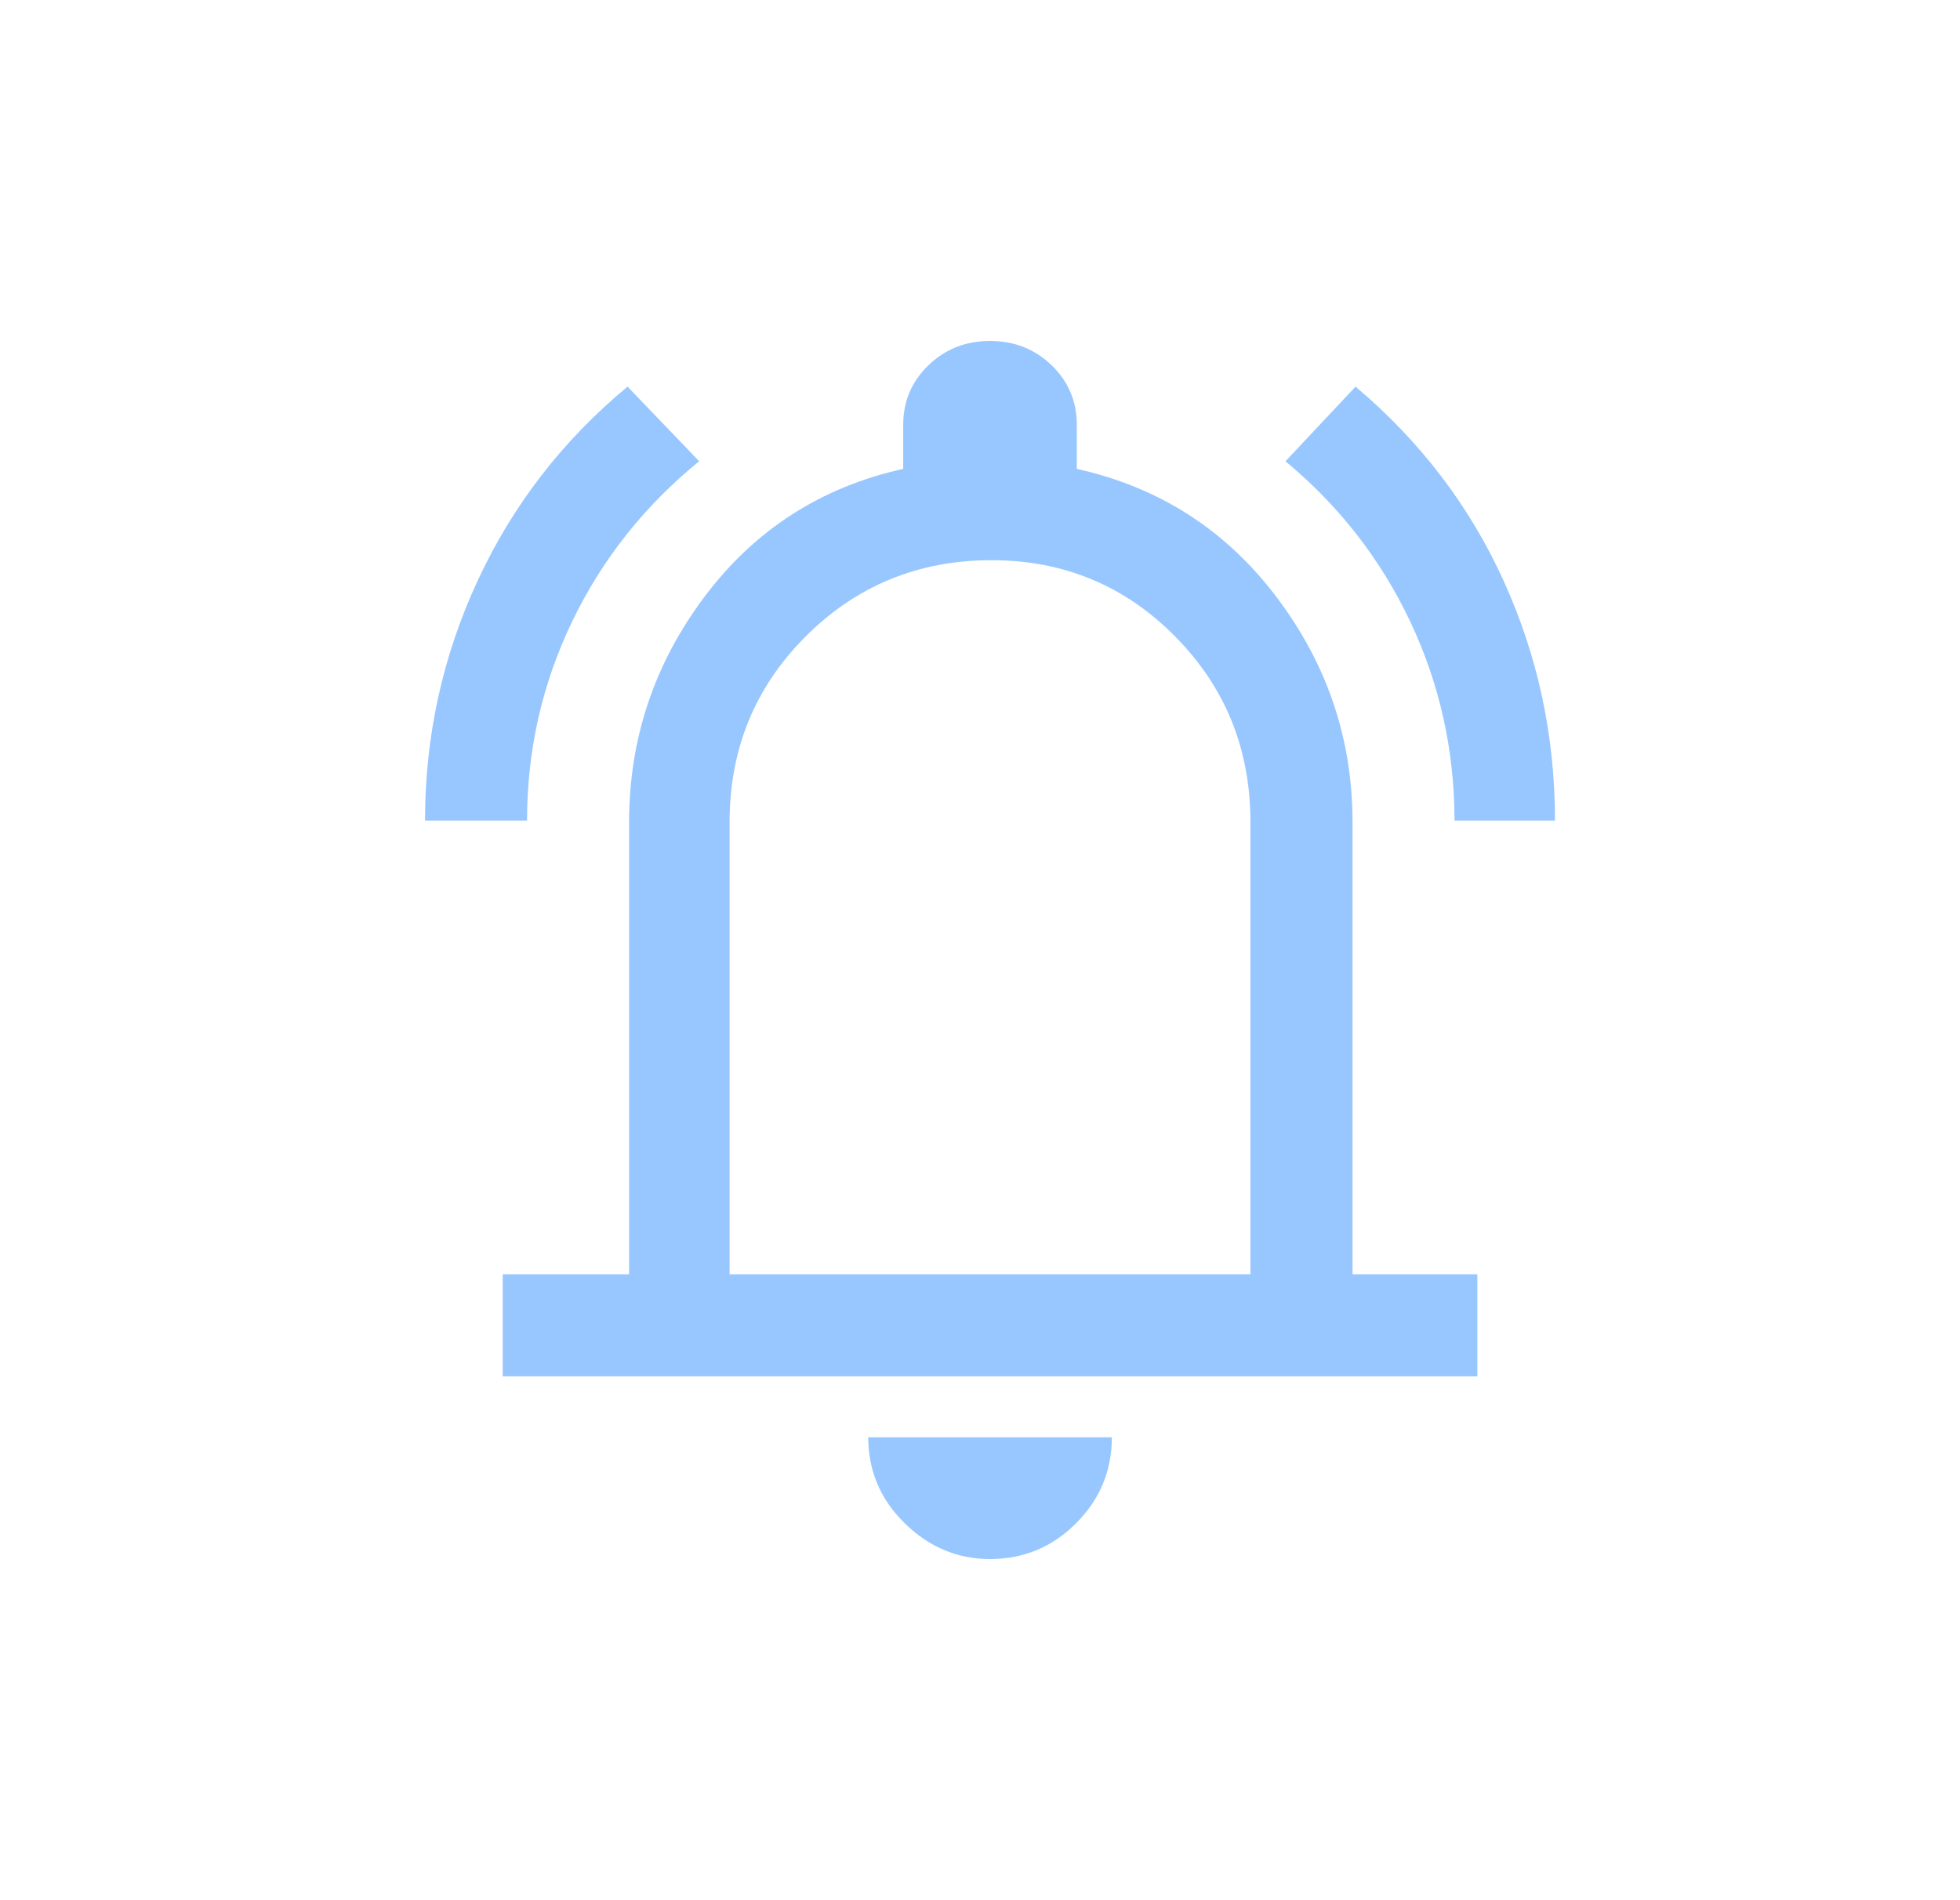 <svg width="33" height="32" viewBox="0 0 33 32" fill="none" xmlns="http://www.w3.org/2000/svg">
<path d="M7.156 13.819C7.156 12.4 7.451 11.054 8.041 9.781C8.631 8.508 9.472 7.418 10.566 6.511L11.772 7.768C10.849 8.52 10.135 9.422 9.63 10.473C9.126 11.524 8.874 12.64 8.874 13.819H7.156ZM24.489 13.819C24.489 12.64 24.241 11.524 23.746 10.473C23.25 9.422 22.549 8.52 21.643 7.768L22.823 6.511C23.917 7.434 24.75 8.529 25.322 9.794C25.895 11.059 26.181 12.4 26.181 13.819H24.489ZM8.464 23.178V21.46H10.592V13.845C10.592 12.443 11.015 11.178 11.861 10.05C12.707 8.922 13.823 8.204 15.207 7.896V7.153C15.207 6.76 15.348 6.426 15.63 6.153C15.912 5.879 16.259 5.742 16.669 5.742C17.079 5.742 17.425 5.879 17.708 6.153C17.989 6.426 18.13 6.76 18.13 7.153V7.896C19.515 8.204 20.635 8.922 21.489 10.05C22.344 11.178 22.772 12.443 22.772 13.845V21.46H24.874V23.178H8.464ZM16.669 26.255C16.122 26.255 15.643 26.055 15.233 25.653C14.823 25.251 14.618 24.768 14.618 24.204H18.72C18.72 24.768 18.519 25.251 18.117 25.653C17.716 26.055 17.233 26.255 16.669 26.255ZM12.284 21.46H21.053V13.845C21.053 12.614 20.63 11.572 19.784 10.717C18.938 9.862 17.908 9.434 16.695 9.434C15.464 9.434 14.421 9.862 13.566 10.717C12.711 11.572 12.284 12.614 12.284 13.845V21.46Z" fill="#98C7FF"/>
</svg>
